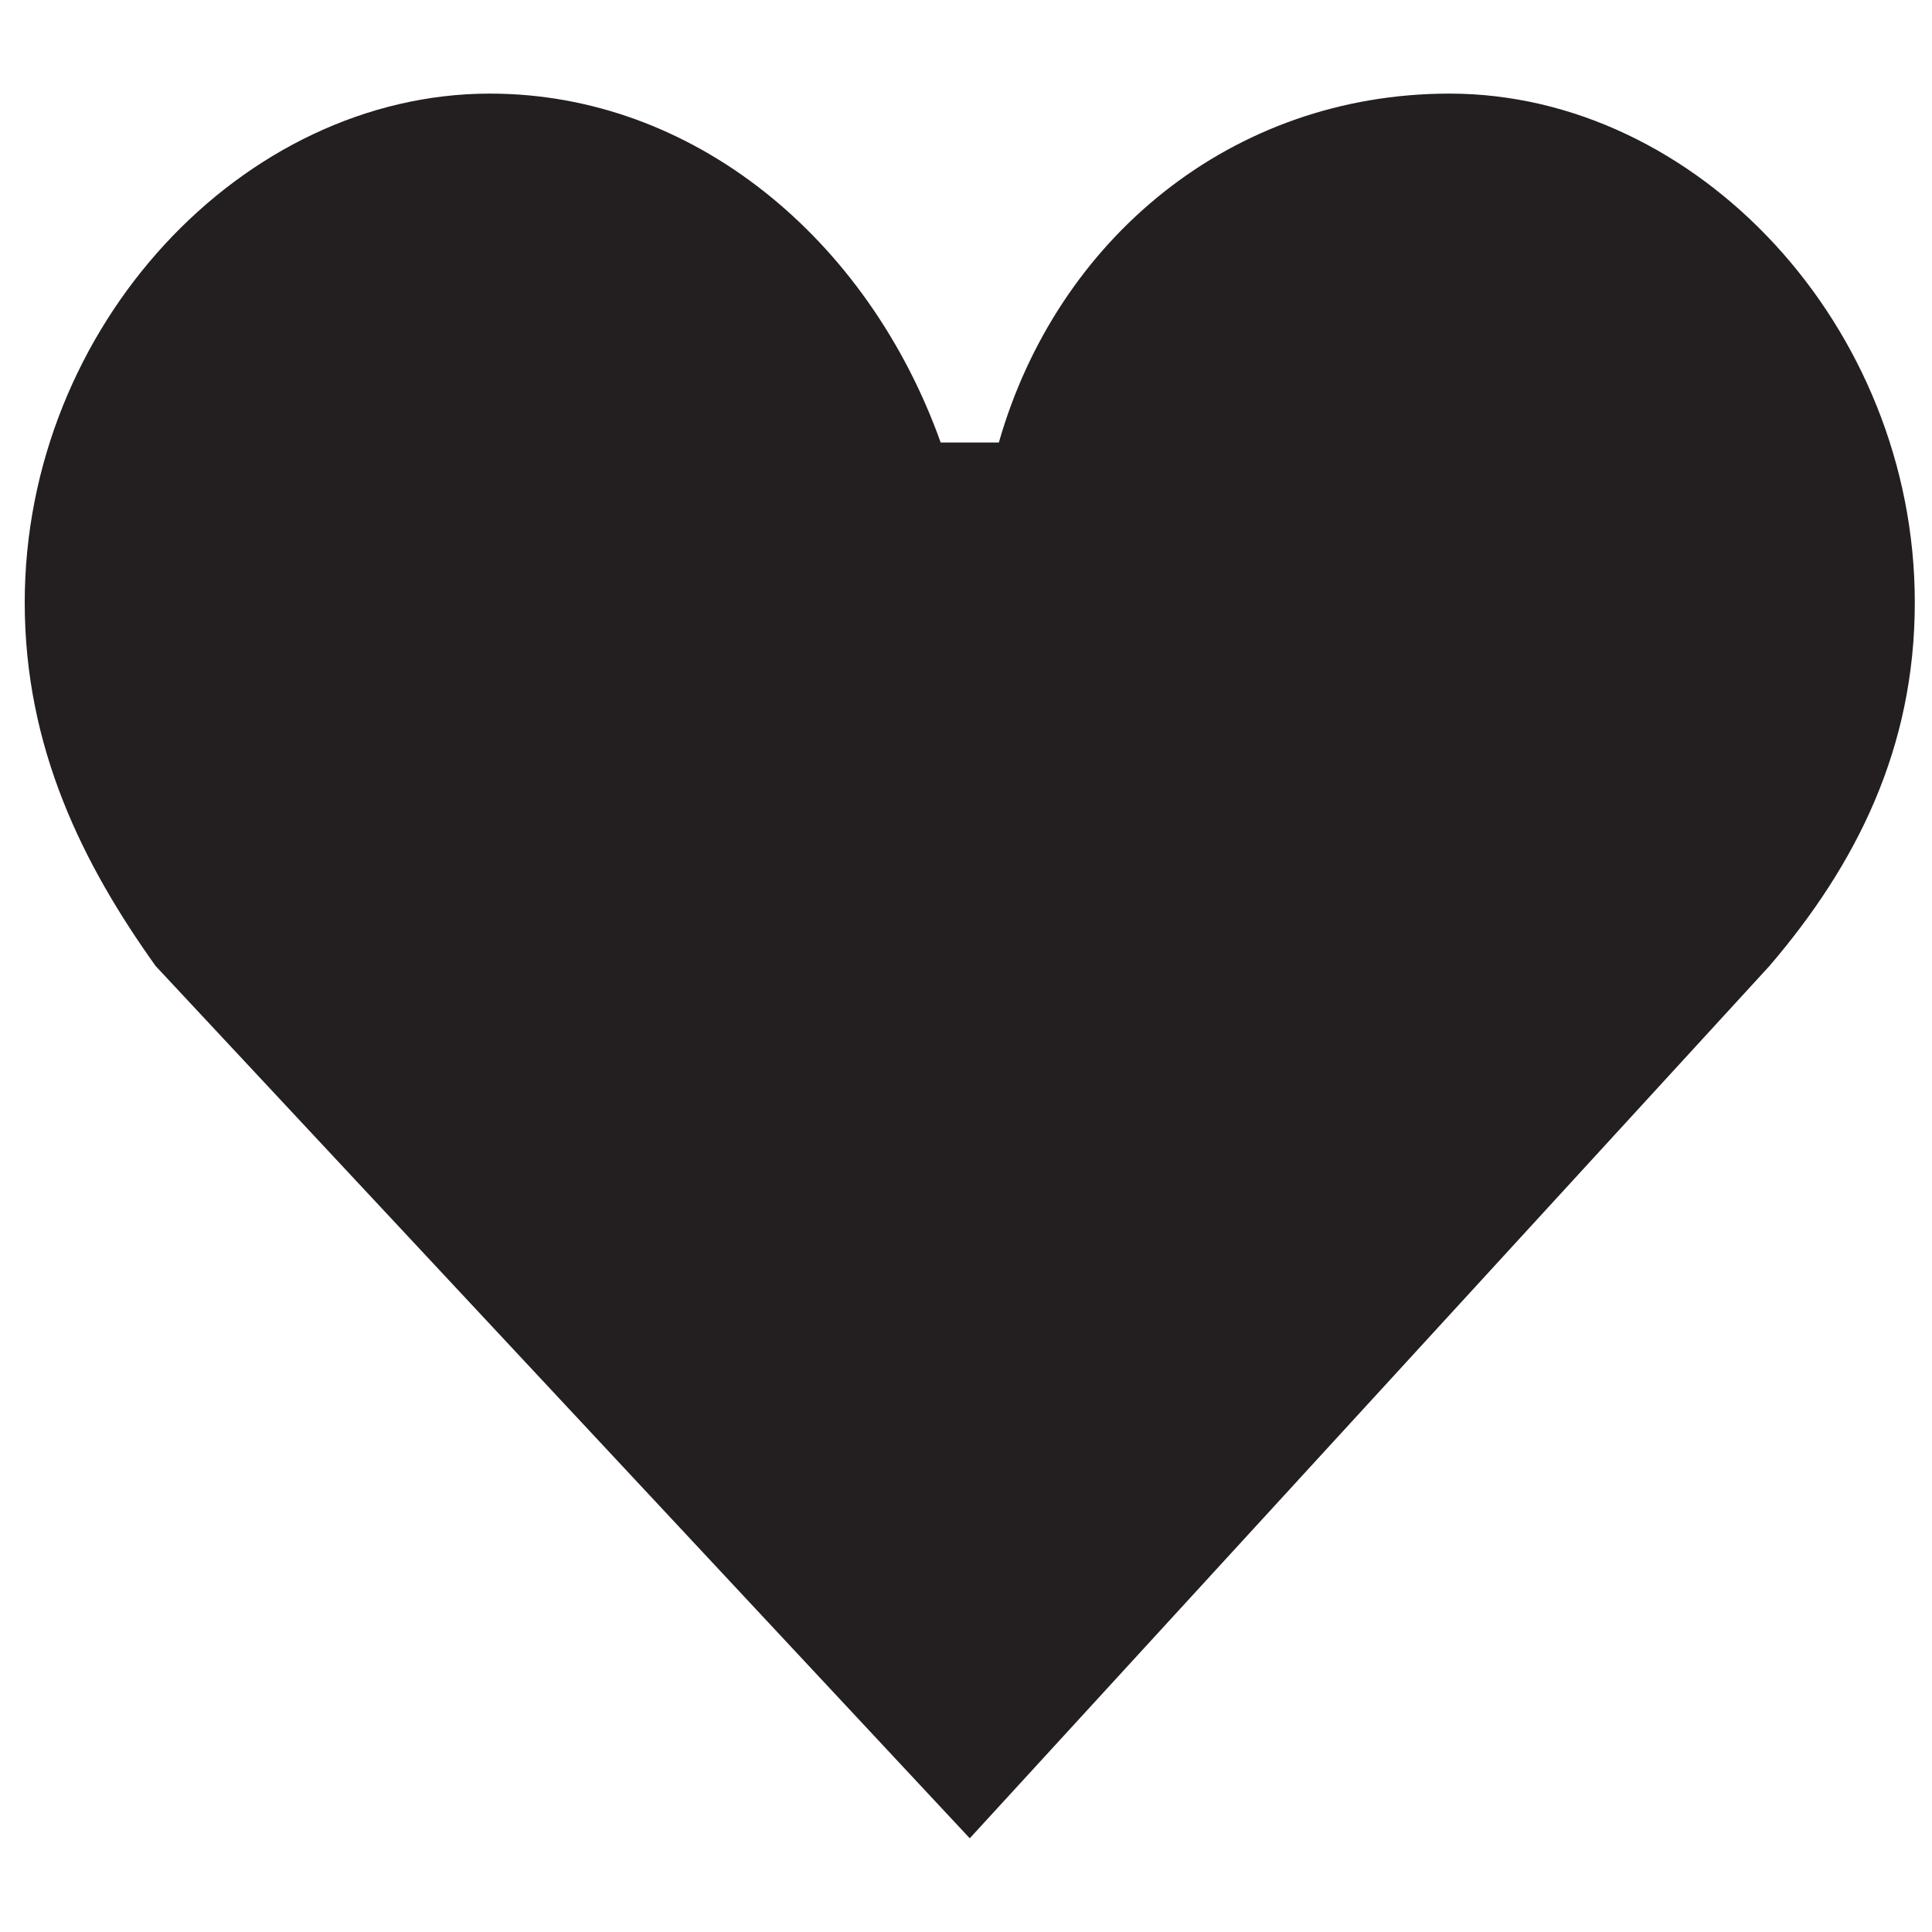<?xml version="1.0" encoding="iso-8859-1"?>
<!-- Generator: Adobe Illustrator 18.1.1, SVG Export Plug-In . SVG Version: 6.00 Build 0)  -->
<svg version="1.1" xmlns="http://www.w3.org/2000/svg" xmlns:xlink="http://www.w3.org/1999/xlink" x="0px" y="0px"
	 viewBox="0 0 20 20" style="enable-background:new 0 0 20 20;" xml:space="preserve">
<g id="hs-heart">
	<g id="Layer_1_23_">
		<path style="fill:#231F20;" d="M18.317,10C18.317,10,18.467,10,18.317,10l-8.278,9.03L1.611,10l0,0
			C0.858,8.946,0.256,7.742,0.256,6.237c0-2.86,2.258-5.268,4.816-5.268c2.107,0,3.913,1.505,4.666,3.612h0.602
			c0.602-2.107,2.408-3.612,4.666-3.612c2.559,0,4.816,2.408,4.816,5.268C19.822,7.742,19.22,8.946,18.317,10z"/>
	</g>
</g>
<g id="Layer_1">
</g>
</svg>
